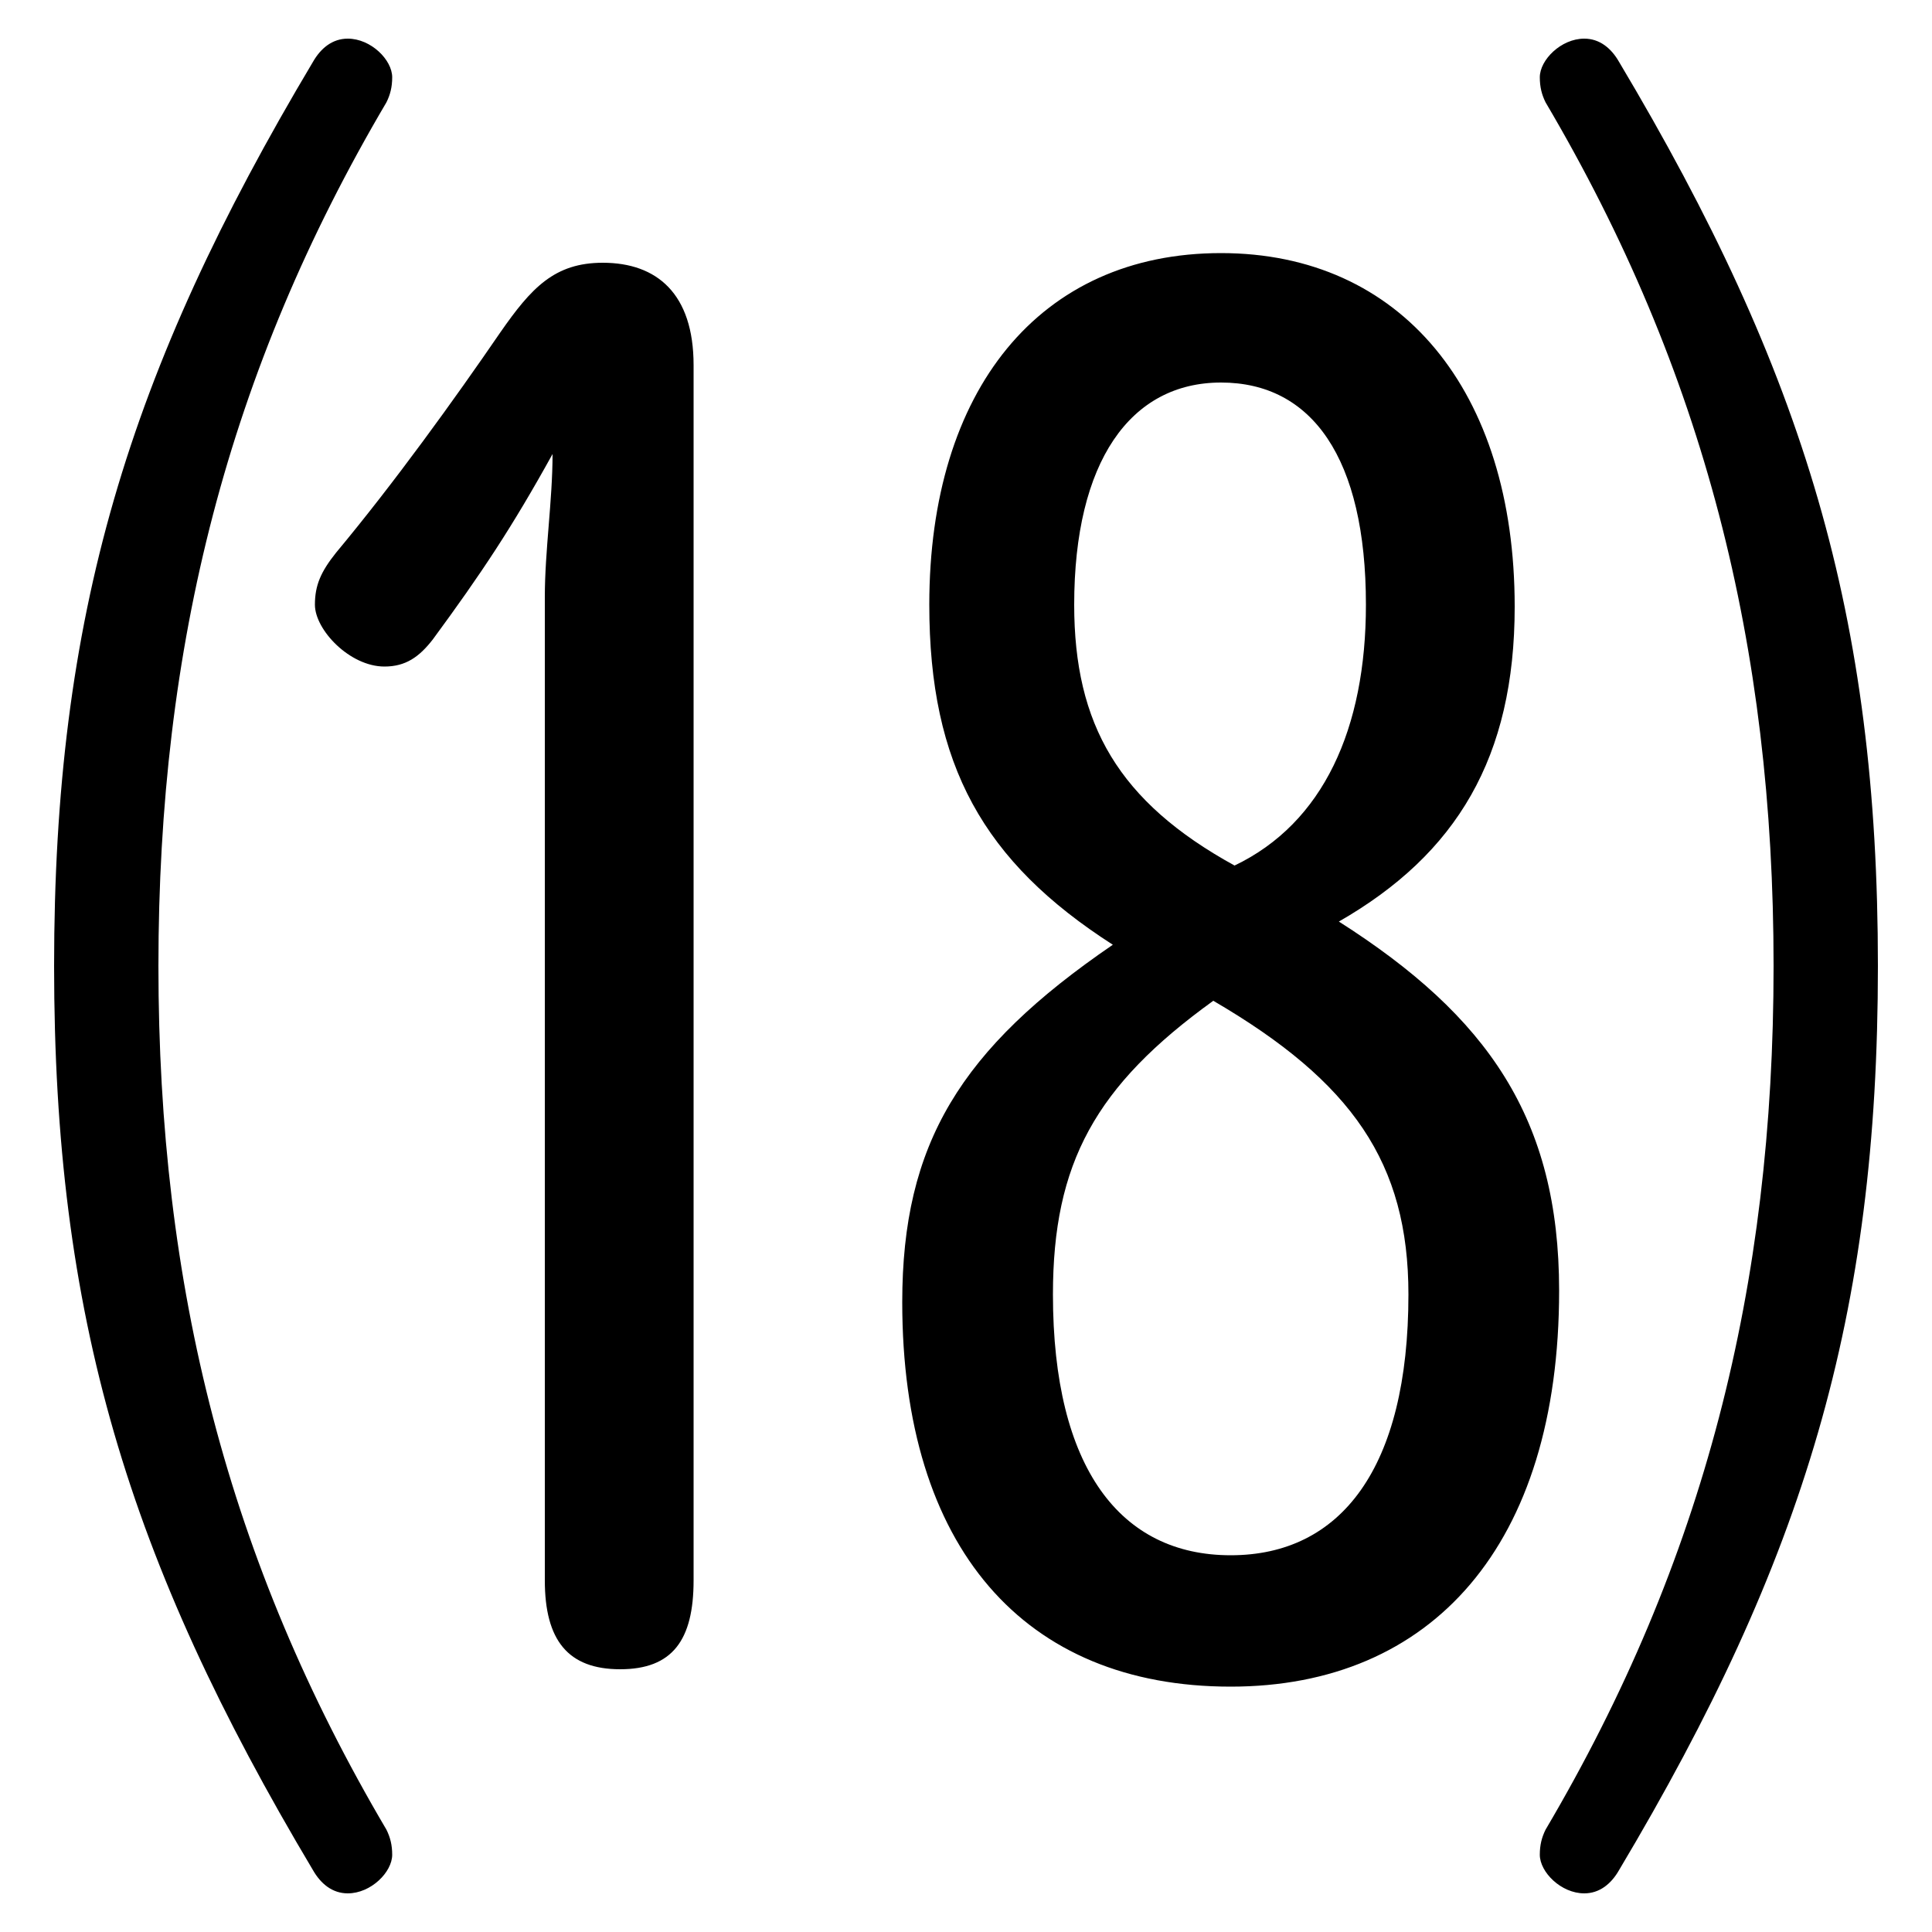 <svg xmlns="http://www.w3.org/2000/svg" viewBox="0 -44.0 50.0 50.0">
    <rect x="0" y="-44.0" width="50.0" height="50.0" fill="#808080" stroke="none"/>
    <g transform="scale(1, -1)">
        <!-- ボディの枠 -->
        <rect x="0" y="-6.0" width="50.0" height="50.0"
            stroke="white" fill="white"/>
        <!-- グリフ座標系の原点 -->
        <circle cx="0" cy="0" r="5" fill="white"/>
        <!-- グリフのアウトライン -->
        <g style="fill:black;stroke:#000000;stroke-width:0;stroke-linecap:round;stroke-linejoin:round;">
        <path d="M 28.8 19.55 C 24.85 16.85 23.35 14.4 23.35 10.3 C 23.35 3.95 26.5 0.35 31.85 0.35 C 37.05 0.35 40.35 4.0 40.35 10.6 C 40.35 15.05 38.5 17.7 34.65 20.15 C 37.7 21.9 39.2 24.4 39.2 28.3 C 39.2 33.9 36.25 37.45 31.6 37.45 C 26.9 37.45 24.05 33.9 24.05 28.35 C 24.05 24.2 25.45 21.7 28.8 19.55 Z M 31.95 21.6 C 28.95 23.25 27.8 25.25 27.8 28.35 C 27.8 32.05 29.25 34.1 31.6 34.1 C 33.95 34.1 35.35 32.15 35.35 28.35 C 35.35 25.15 34.25 22.7 31.95 21.6 Z M 27.25 10.5 C 27.25 13.9 28.35 15.9 31.4 18.1 C 35.0 16.0 36.45 13.9 36.45 10.5 C 36.45 6.0 34.7 3.75 31.85 3.75 C 29.0 3.75 27.25 6.0 27.25 10.5 Z M 1.4 19.0 C 1.4 9.95 3.3 3.65 8.1 -4.4 C 8.3 -4.75 8.6 -5.0 9.0 -5.0 C 9.6 -5.0 10.15 -4.45 10.15 -4.0 C 10.15 -3.75 10.1 -3.55 10.0 -3.35 C 5.9 3.6 4.1 10.7 4.1 19.0 C 4.1 27.3 5.9 34.4 10.0 41.35 C 10.1 41.55 10.15 41.75 10.15 42.0 C 10.15 42.45 9.6 43.0 9.0 43.0 C 8.6 43.0 8.3 42.75 8.1 42.4 C 3.3 34.35 1.4 28.05 1.4 19.0 Z M 48.6 19.0 C 48.6 28.05 46.7 34.35 41.9 42.4 C 41.7 42.75 41.4 43.0 41.0 43.0 C 40.4 43.0 39.85 42.45 39.85 42.0 C 39.85 41.75 39.9 41.55 40.0 41.35 C 44.1 34.4 45.9 27.3 45.9 19.0 C 45.9 10.7 44.1 3.6 40.0 -3.35 C 39.9 -3.55 39.85 -3.75 39.85 -4.0 C 39.85 -4.45 40.4 -5.0 41.0 -5.0 C 41.4 -5.0 41.7 -4.75 41.9 -4.4 C 46.7 3.65 48.6 9.95 48.6 19.0 Z M 14.1 3.1 C 14.1 1.55 14.7 0.8 16.05 0.8 C 17.4 0.8 17.95 1.55 17.95 3.1 L 17.95 34.55 C 17.95 36.4 17.0 37.2 15.6 37.2 C 14.35 37.2 13.75 36.55 12.95 35.4 C 11.75 33.65 10.2 31.5 8.7 29.7 C 8.3 29.2 8.15 28.85 8.15 28.35 C 8.15 27.7 9.05 26.75 9.95 26.75 C 10.5 26.75 10.85 27.0 11.2 27.45 C 12.45 29.15 13.25 30.35 14.3 32.25 C 14.3 31.05 14.1 29.75 14.1 28.55 Z"/>
    </g>
    </g>
</svg>
